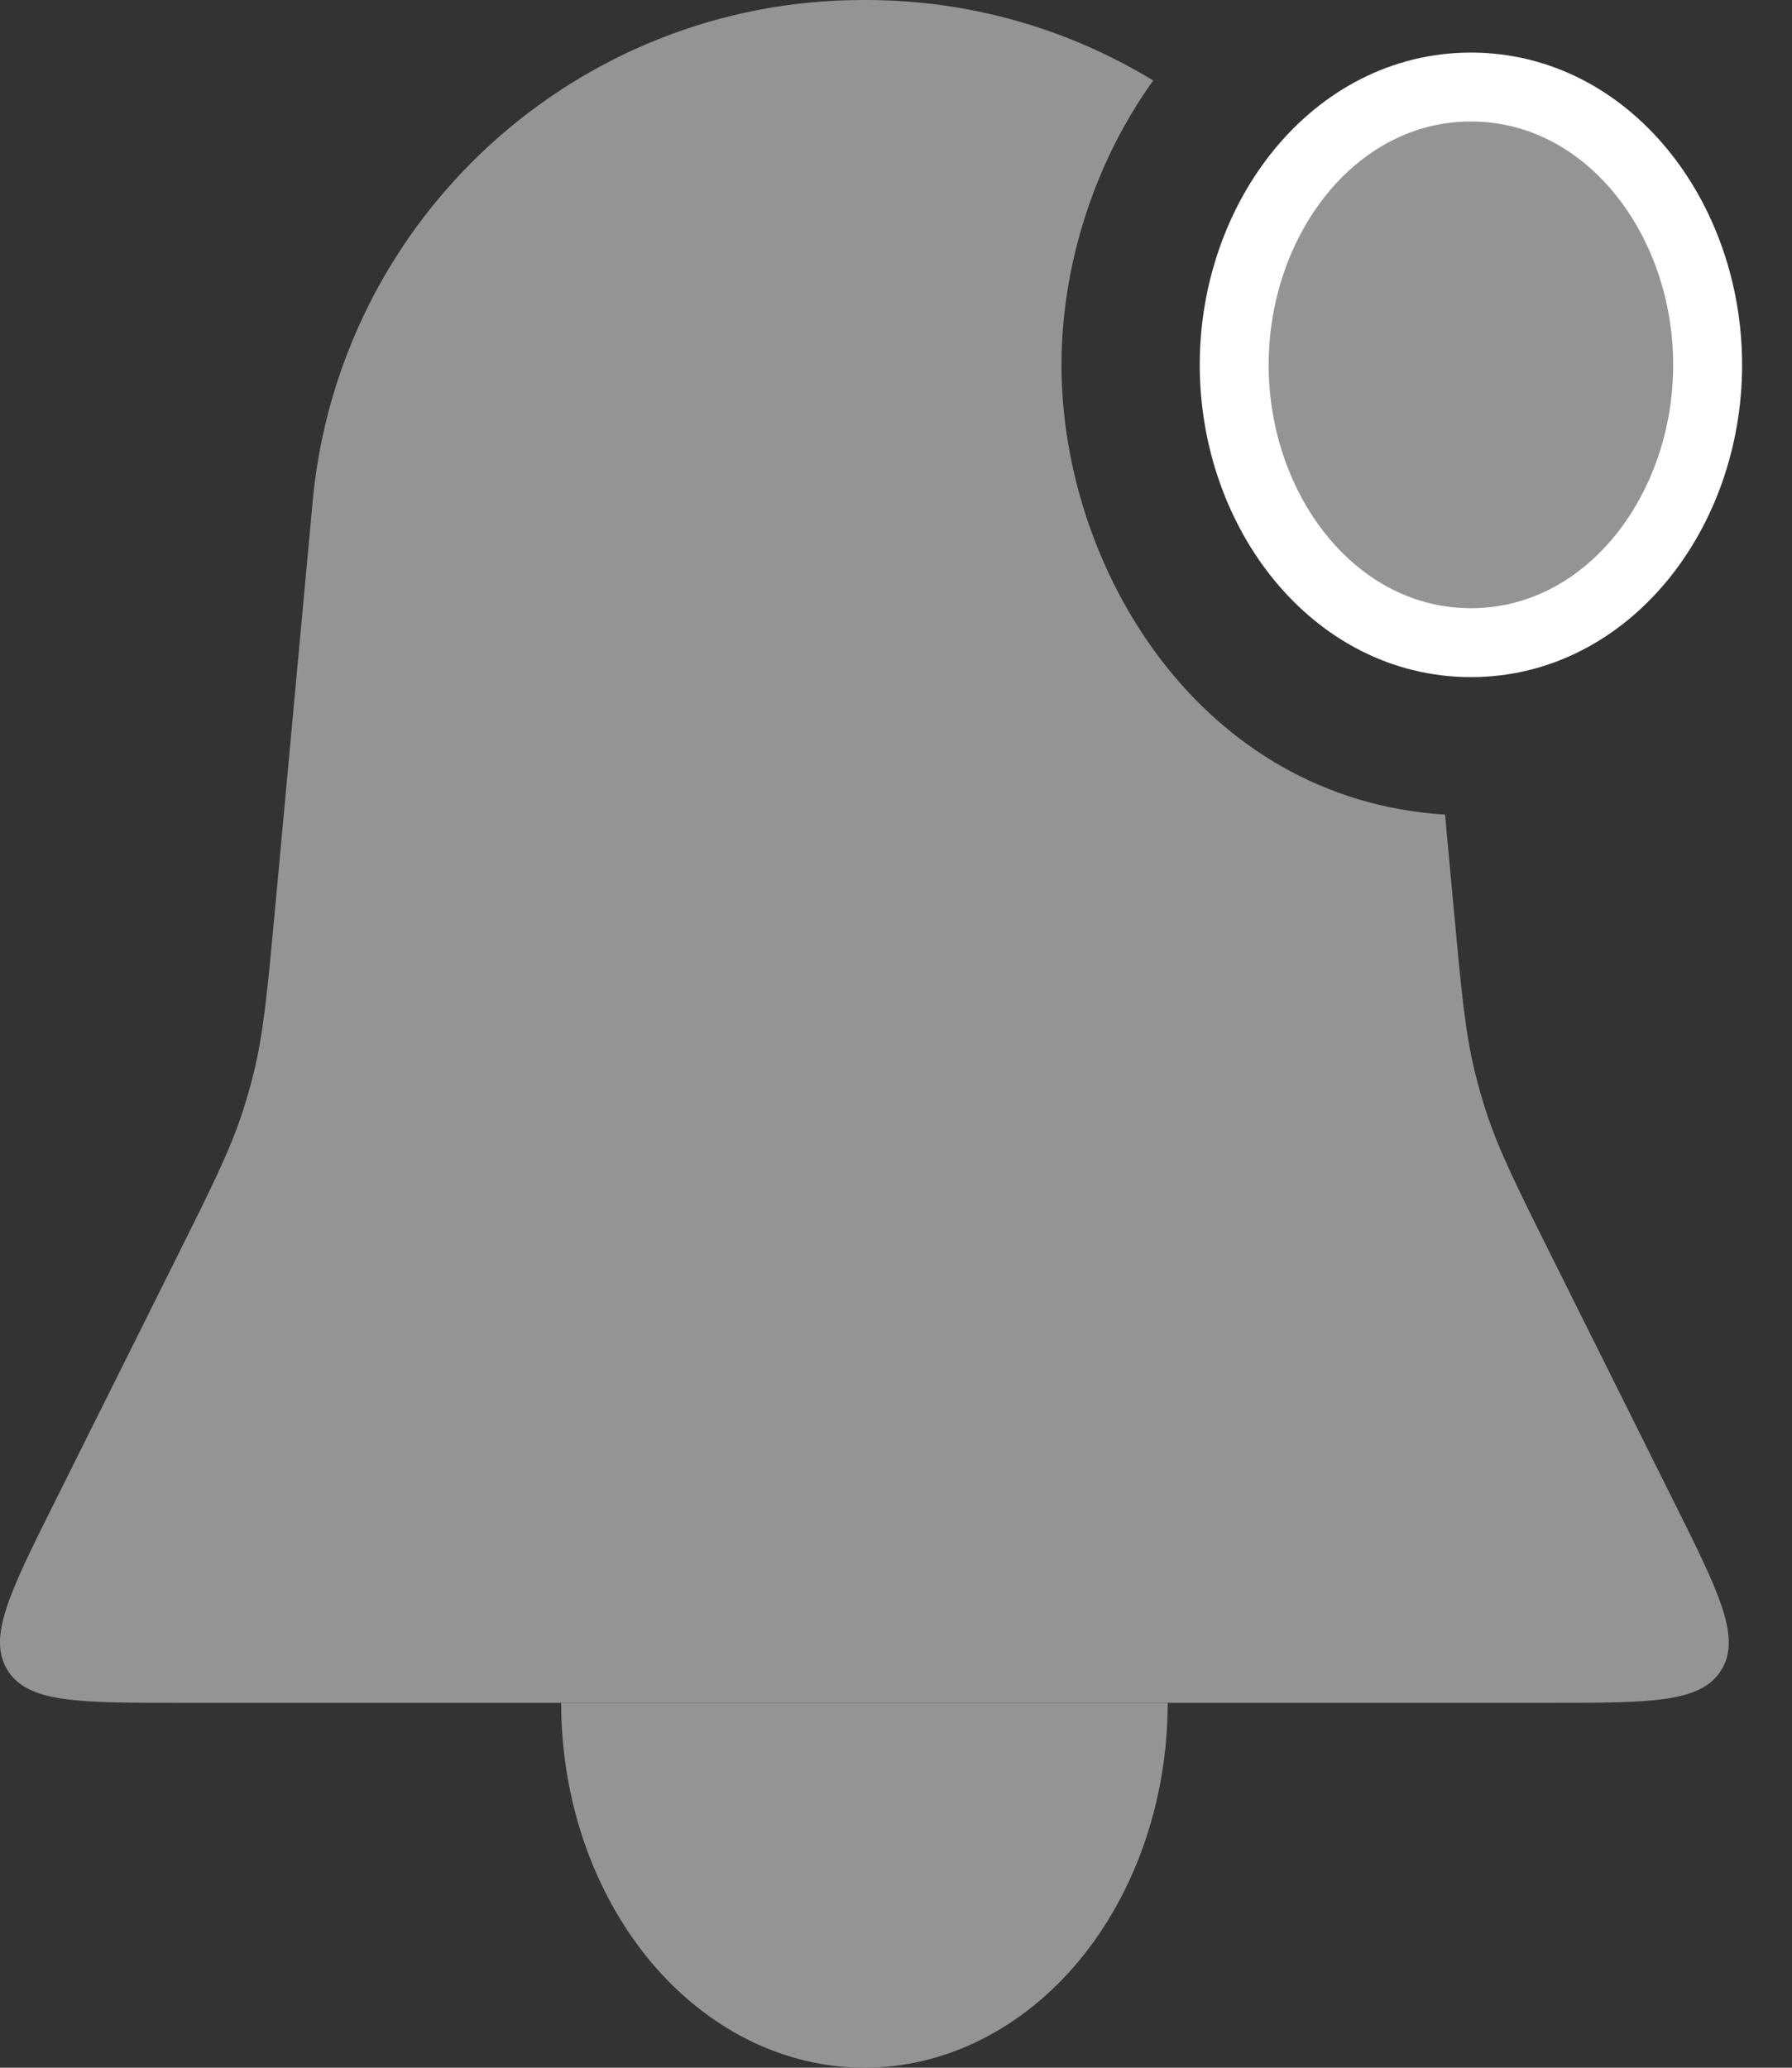 <svg width="26" height="30" viewBox="0 0 26 30" fill="none" xmlns="http://www.w3.org/2000/svg">
<rect x="0" y="0" width="26" height="30" fill="#333333" stroke="none"/>
<path fill-rule="evenodd" clip-rule="evenodd" d="M16.732 1.168C15.517 0.428 14.094 0.003 12.579 1.72067e-05L12.541 0L12.504 1.72067e-05C8.374 0.009 4.926 3.153 4.537 7.265L4.534 7.302L3.992 13.175C3.88 14.382 3.824 14.986 3.68 15.57C3.635 15.754 3.583 15.935 3.525 16.115C3.34 16.688 3.069 17.23 2.528 18.315L0.787 21.806C0.139 23.106 -0.185 23.756 0.109 24.231C0.403 24.706 1.129 24.706 2.581 24.706H22.501C23.954 24.706 24.68 24.706 24.974 24.231C25.267 23.756 24.943 23.106 24.295 21.806L22.555 18.315L22.555 18.315C22.014 17.23 21.743 16.688 21.558 16.115C21.5 15.935 21.448 15.754 21.403 15.57C21.258 14.986 21.203 14.382 21.091 13.175L20.966 11.819C17.421 11.598 15.401 8.256 15.401 5.294C15.401 3.878 15.863 2.376 16.732 1.168ZM18.977 3.206C18.619 3.79 18.408 4.513 18.408 5.294C18.408 6.97 19.379 8.373 20.681 8.734L20.549 7.302L20.545 7.265C20.402 5.742 19.838 4.353 18.977 3.206Z" fill="#949494"/>
<path d="M8.142 24.706C8.142 25.401 8.256 26.09 8.477 26.732C8.699 27.374 9.023 27.958 9.431 28.45C9.84 28.941 10.325 29.331 10.859 29.597C11.393 29.863 11.965 30 12.542 30C13.12 30 13.692 29.863 14.226 29.597C14.76 29.331 15.245 28.941 15.654 28.45C16.062 27.958 16.386 27.374 16.607 26.732C16.828 26.09 16.942 25.401 16.942 24.706L12.542 24.706H8.142Z" fill="#949494"/>
<path d="M21.342 9.324C23.322 9.324 24.776 7.429 24.776 5.294C24.776 3.159 23.322 1.263 21.342 1.263C19.362 1.263 17.907 3.159 17.907 5.294C17.907 7.429 19.362 9.324 21.342 9.324Z" fill="#949494" stroke="white"/>
</svg>
